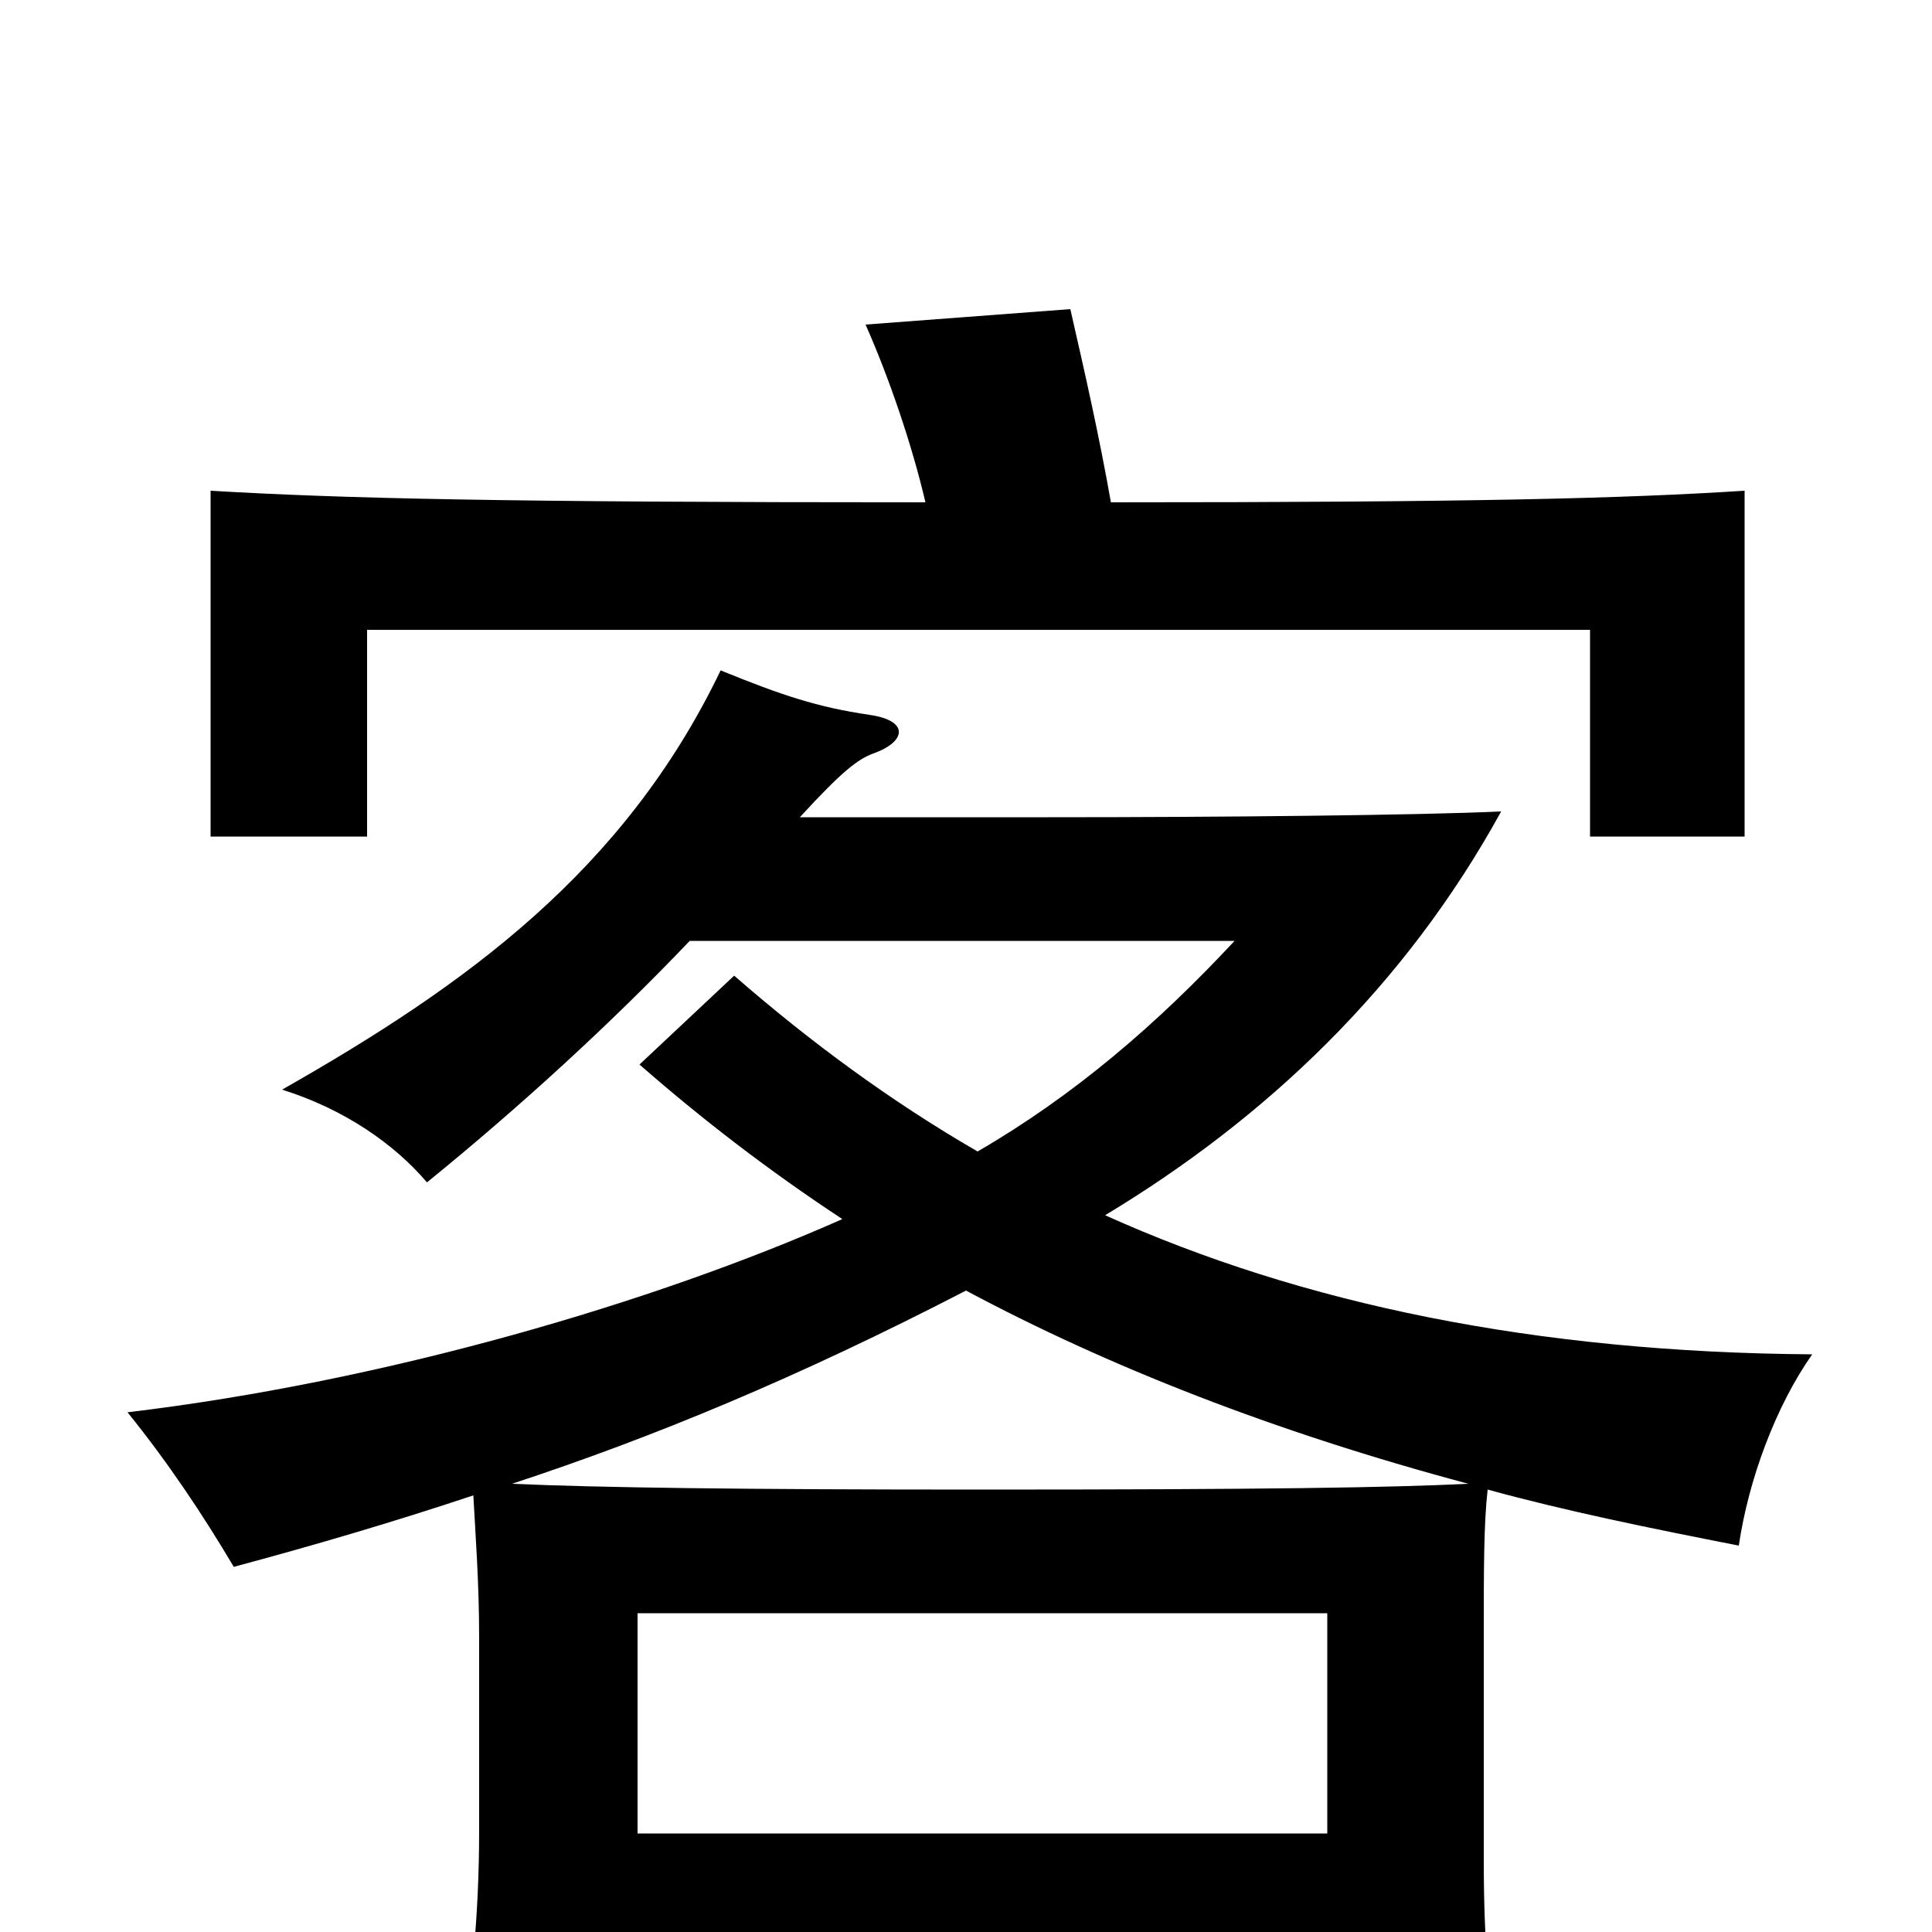 <svg xmlns="http://www.w3.org/2000/svg" viewBox="0 -1000 1000 1000">
	<path fill="#000000" d="M330 -51V-165H687V-51ZM500 -332C573 -293 659 -259 760 -232C719 -230 655 -229 507 -229C383 -229 310 -230 265 -232C338 -256 413 -287 500 -332ZM357 -513H639C599 -470 556 -433 506 -404C461 -430 419 -461 380 -495L331 -449C363 -421 398 -394 436 -369C339 -326 200 -285 66 -269C87 -243 105 -216 121 -189C162 -200 203 -212 245 -226C246 -207 248 -181 248 -153V-53C248 -7 244 29 237 76H330V13H687V71H777C771 37 768 9 768 -37V-153C768 -189 768 -211 770 -229C810 -218 854 -209 900 -200C905 -234 919 -272 938 -299C795 -300 674 -325 572 -371C655 -421 727 -489 777 -580C734 -578 632 -577 543 -577H414C436 -601 444 -607 452 -610C469 -616 471 -627 450 -630C423 -634 405 -640 373 -653C323 -549 241 -490 146 -436C178 -426 204 -408 221 -388C269 -427 316 -470 357 -513ZM479 -740C259 -740 177 -742 109 -746V-567H190V-674H823V-567H903V-746C840 -742 764 -740 575 -740C569 -774 562 -805 554 -840L448 -832C460 -805 472 -770 479 -740Z"/>
</svg>